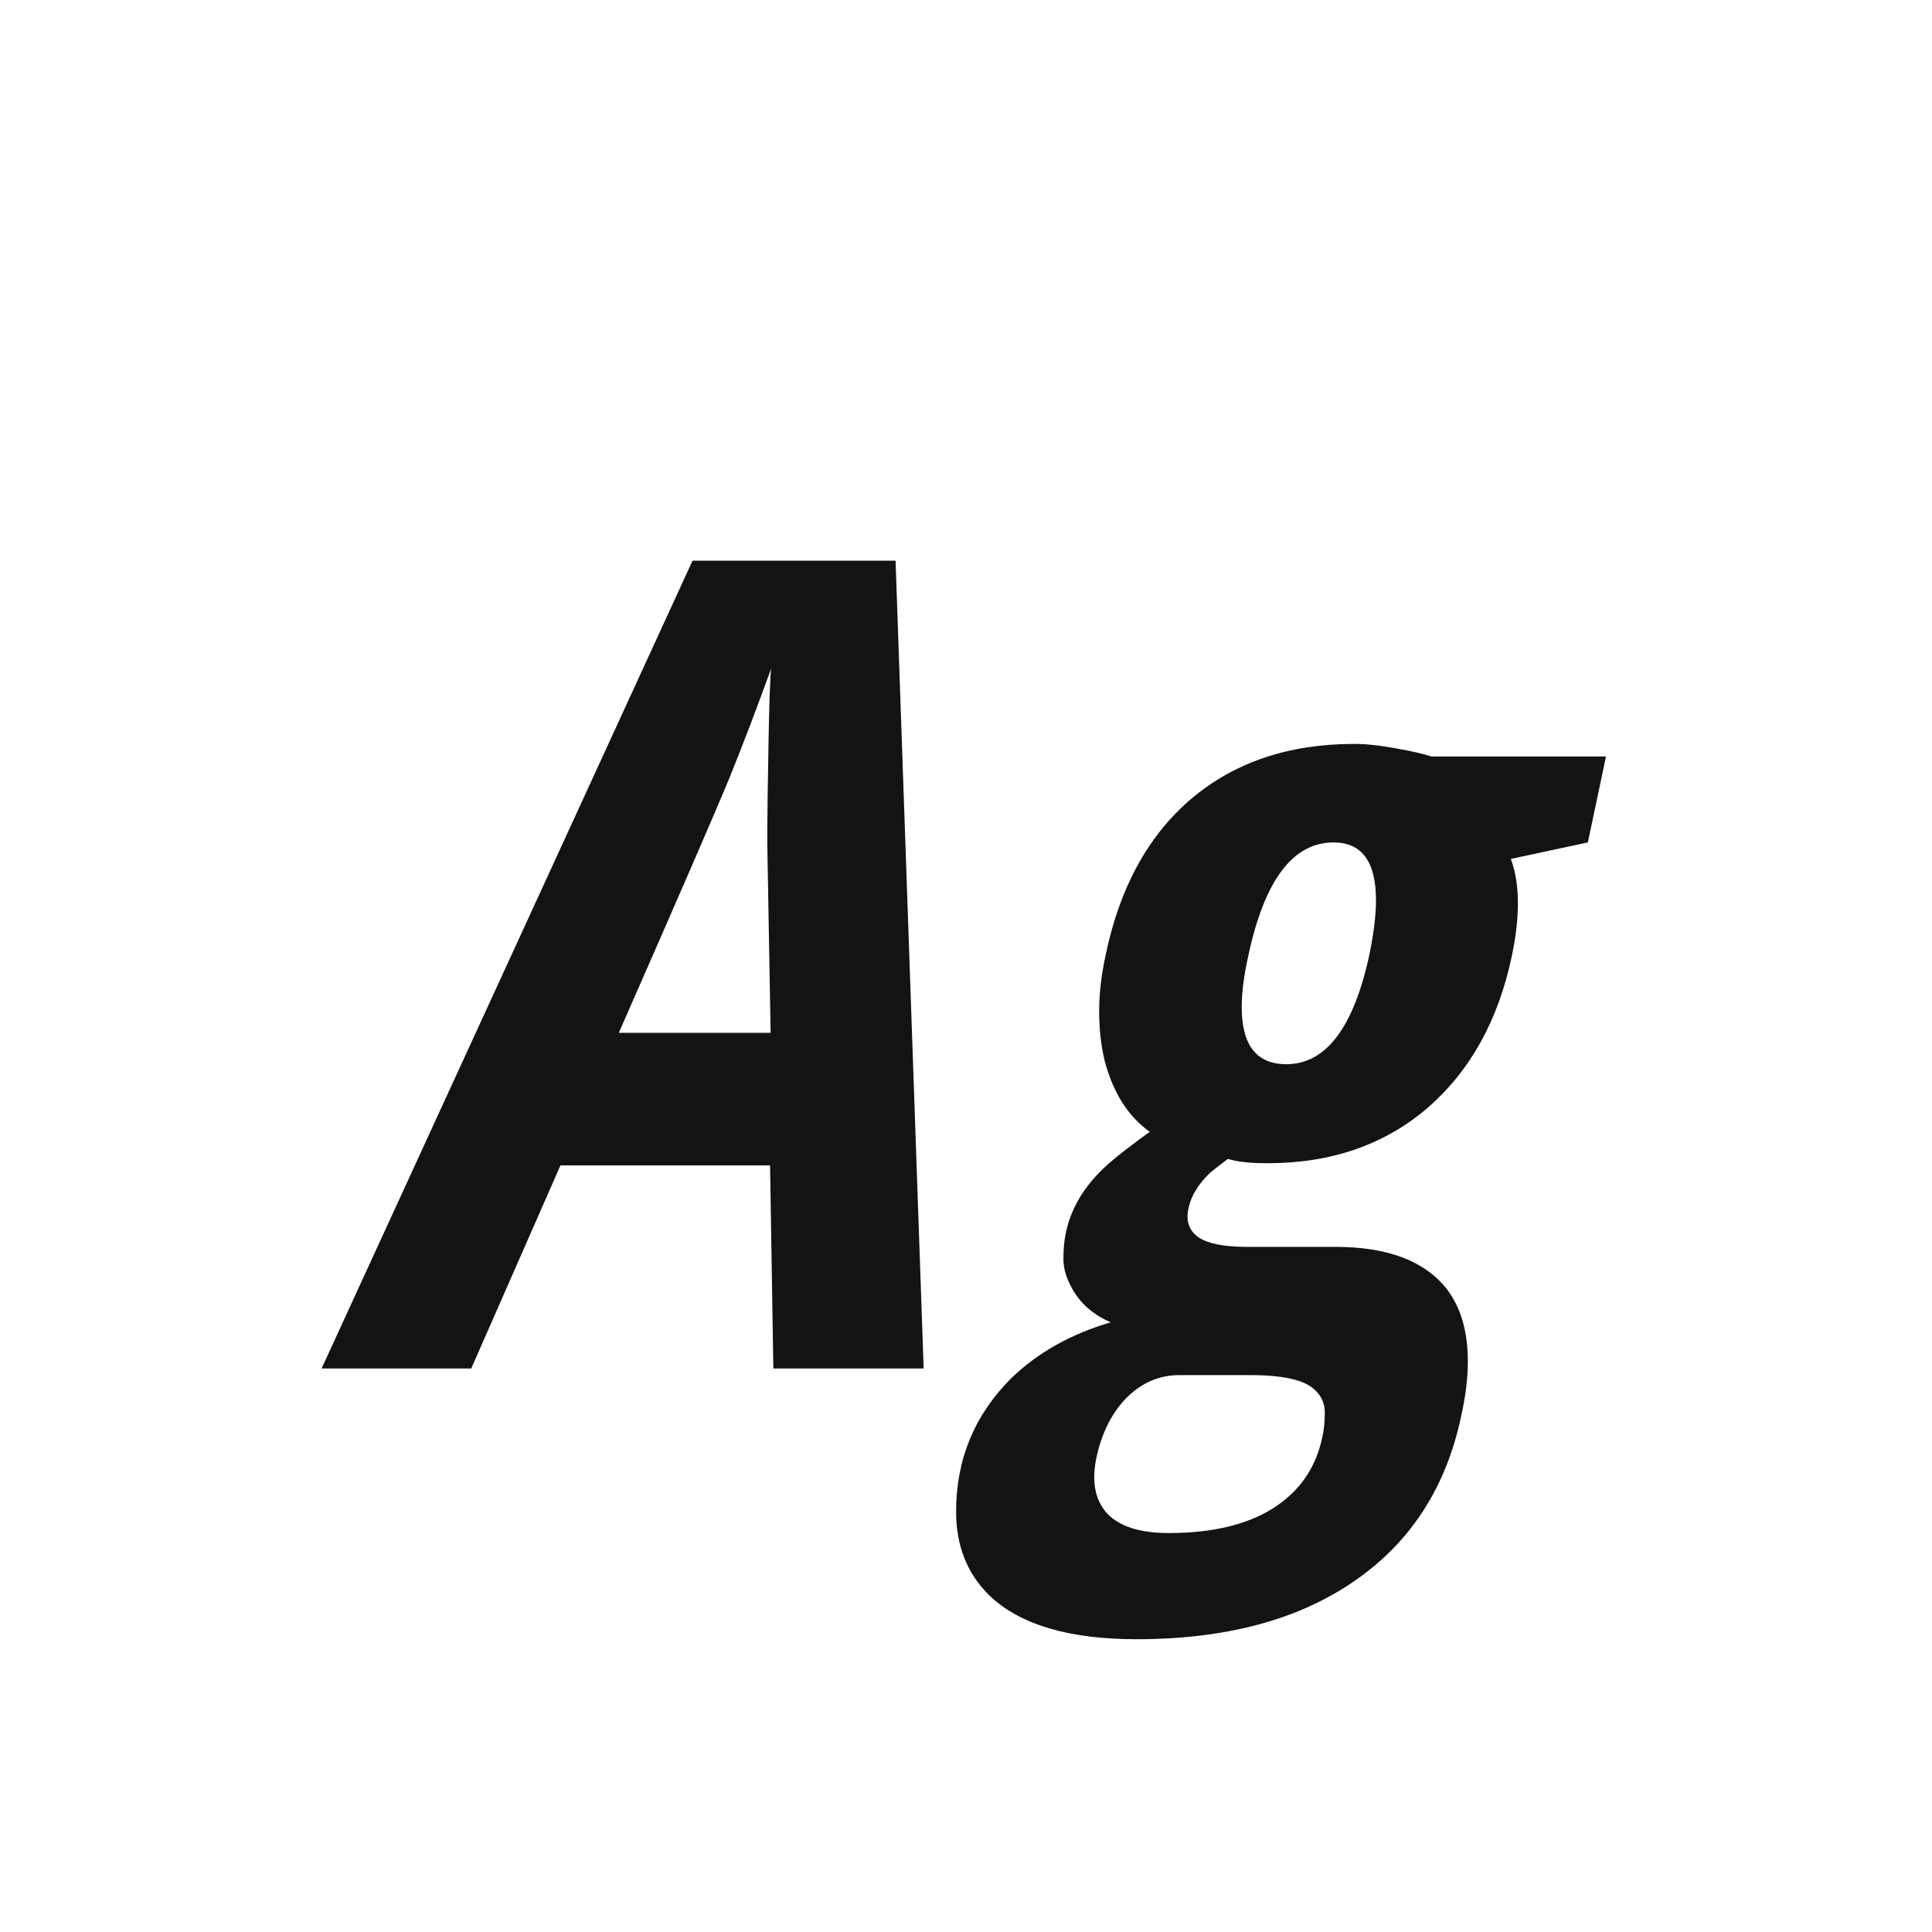 <svg width="24" height="24" viewBox="0 0 24 24" fill="none" xmlns="http://www.w3.org/2000/svg">
<path d="M11.474 17H9.607L9.566 14.477H6.962L5.854 17H3.995L8.603 6.965H11.125L11.474 17ZM9.532 10.506C9.532 10.483 9.532 10.408 9.532 10.28C9.532 10.148 9.537 9.813 9.546 9.275C9.555 8.738 9.566 8.414 9.58 8.305C9.398 8.806 9.225 9.259 9.061 9.665C8.896 10.066 8.438 11.121 7.687 12.83H9.573L9.532 10.506ZM15.486 15.489H16.587C17.239 15.489 17.701 15.665 17.975 16.016C18.148 16.244 18.234 16.542 18.234 16.911C18.234 17.116 18.207 17.342 18.152 17.588C17.965 18.477 17.523 19.16 16.826 19.639C16.129 20.122 15.227 20.363 14.119 20.363C13.276 20.363 12.665 20.181 12.287 19.816C12.014 19.547 11.877 19.201 11.877 18.777C11.877 18.13 12.105 17.579 12.56 17.123C12.889 16.804 13.301 16.572 13.798 16.426C13.575 16.33 13.413 16.186 13.312 15.995C13.244 15.872 13.21 15.754 13.21 15.64C13.21 15.521 13.219 15.419 13.237 15.332C13.292 15.05 13.433 14.792 13.661 14.56C13.771 14.446 13.978 14.279 14.283 14.06C14.014 13.869 13.828 13.575 13.723 13.179C13.677 12.987 13.654 12.782 13.654 12.563C13.654 12.34 13.682 12.105 13.736 11.859C13.909 11.025 14.263 10.38 14.796 9.925C15.334 9.469 16.01 9.241 16.826 9.241C16.967 9.241 17.138 9.259 17.339 9.296C17.544 9.332 17.692 9.367 17.783 9.398H19.95L19.725 10.465L18.768 10.67C18.827 10.829 18.856 11.012 18.856 11.217C18.856 11.417 18.831 11.636 18.781 11.873C18.613 12.675 18.262 13.306 17.729 13.767C17.195 14.222 16.535 14.45 15.746 14.45C15.527 14.45 15.363 14.432 15.254 14.396C15.158 14.468 15.085 14.525 15.035 14.566C14.885 14.708 14.794 14.858 14.762 15.018C14.73 15.172 14.773 15.291 14.892 15.373C15.01 15.45 15.208 15.489 15.486 15.489ZM16.566 10.465C16.061 10.465 15.707 10.934 15.507 11.873C15.452 12.119 15.425 12.331 15.425 12.509C15.425 12.983 15.609 13.22 15.979 13.22C16.471 13.22 16.815 12.766 17.011 11.859C17.065 11.595 17.093 11.37 17.093 11.183C17.093 10.704 16.917 10.465 16.566 10.465ZM15.534 17.082H14.652C14.406 17.082 14.19 17.173 14.003 17.355C13.816 17.542 13.688 17.793 13.62 18.107C13.602 18.194 13.593 18.276 13.593 18.354C13.593 18.536 13.648 18.686 13.757 18.805C13.912 18.964 14.165 19.044 14.516 19.044C15.058 19.044 15.491 18.941 15.815 18.736C16.138 18.531 16.341 18.242 16.423 17.868C16.446 17.773 16.457 17.665 16.457 17.547C16.457 17.433 16.414 17.337 16.327 17.26C16.2 17.141 15.935 17.082 15.534 17.082Z" fill="#131313"/>
</svg>
